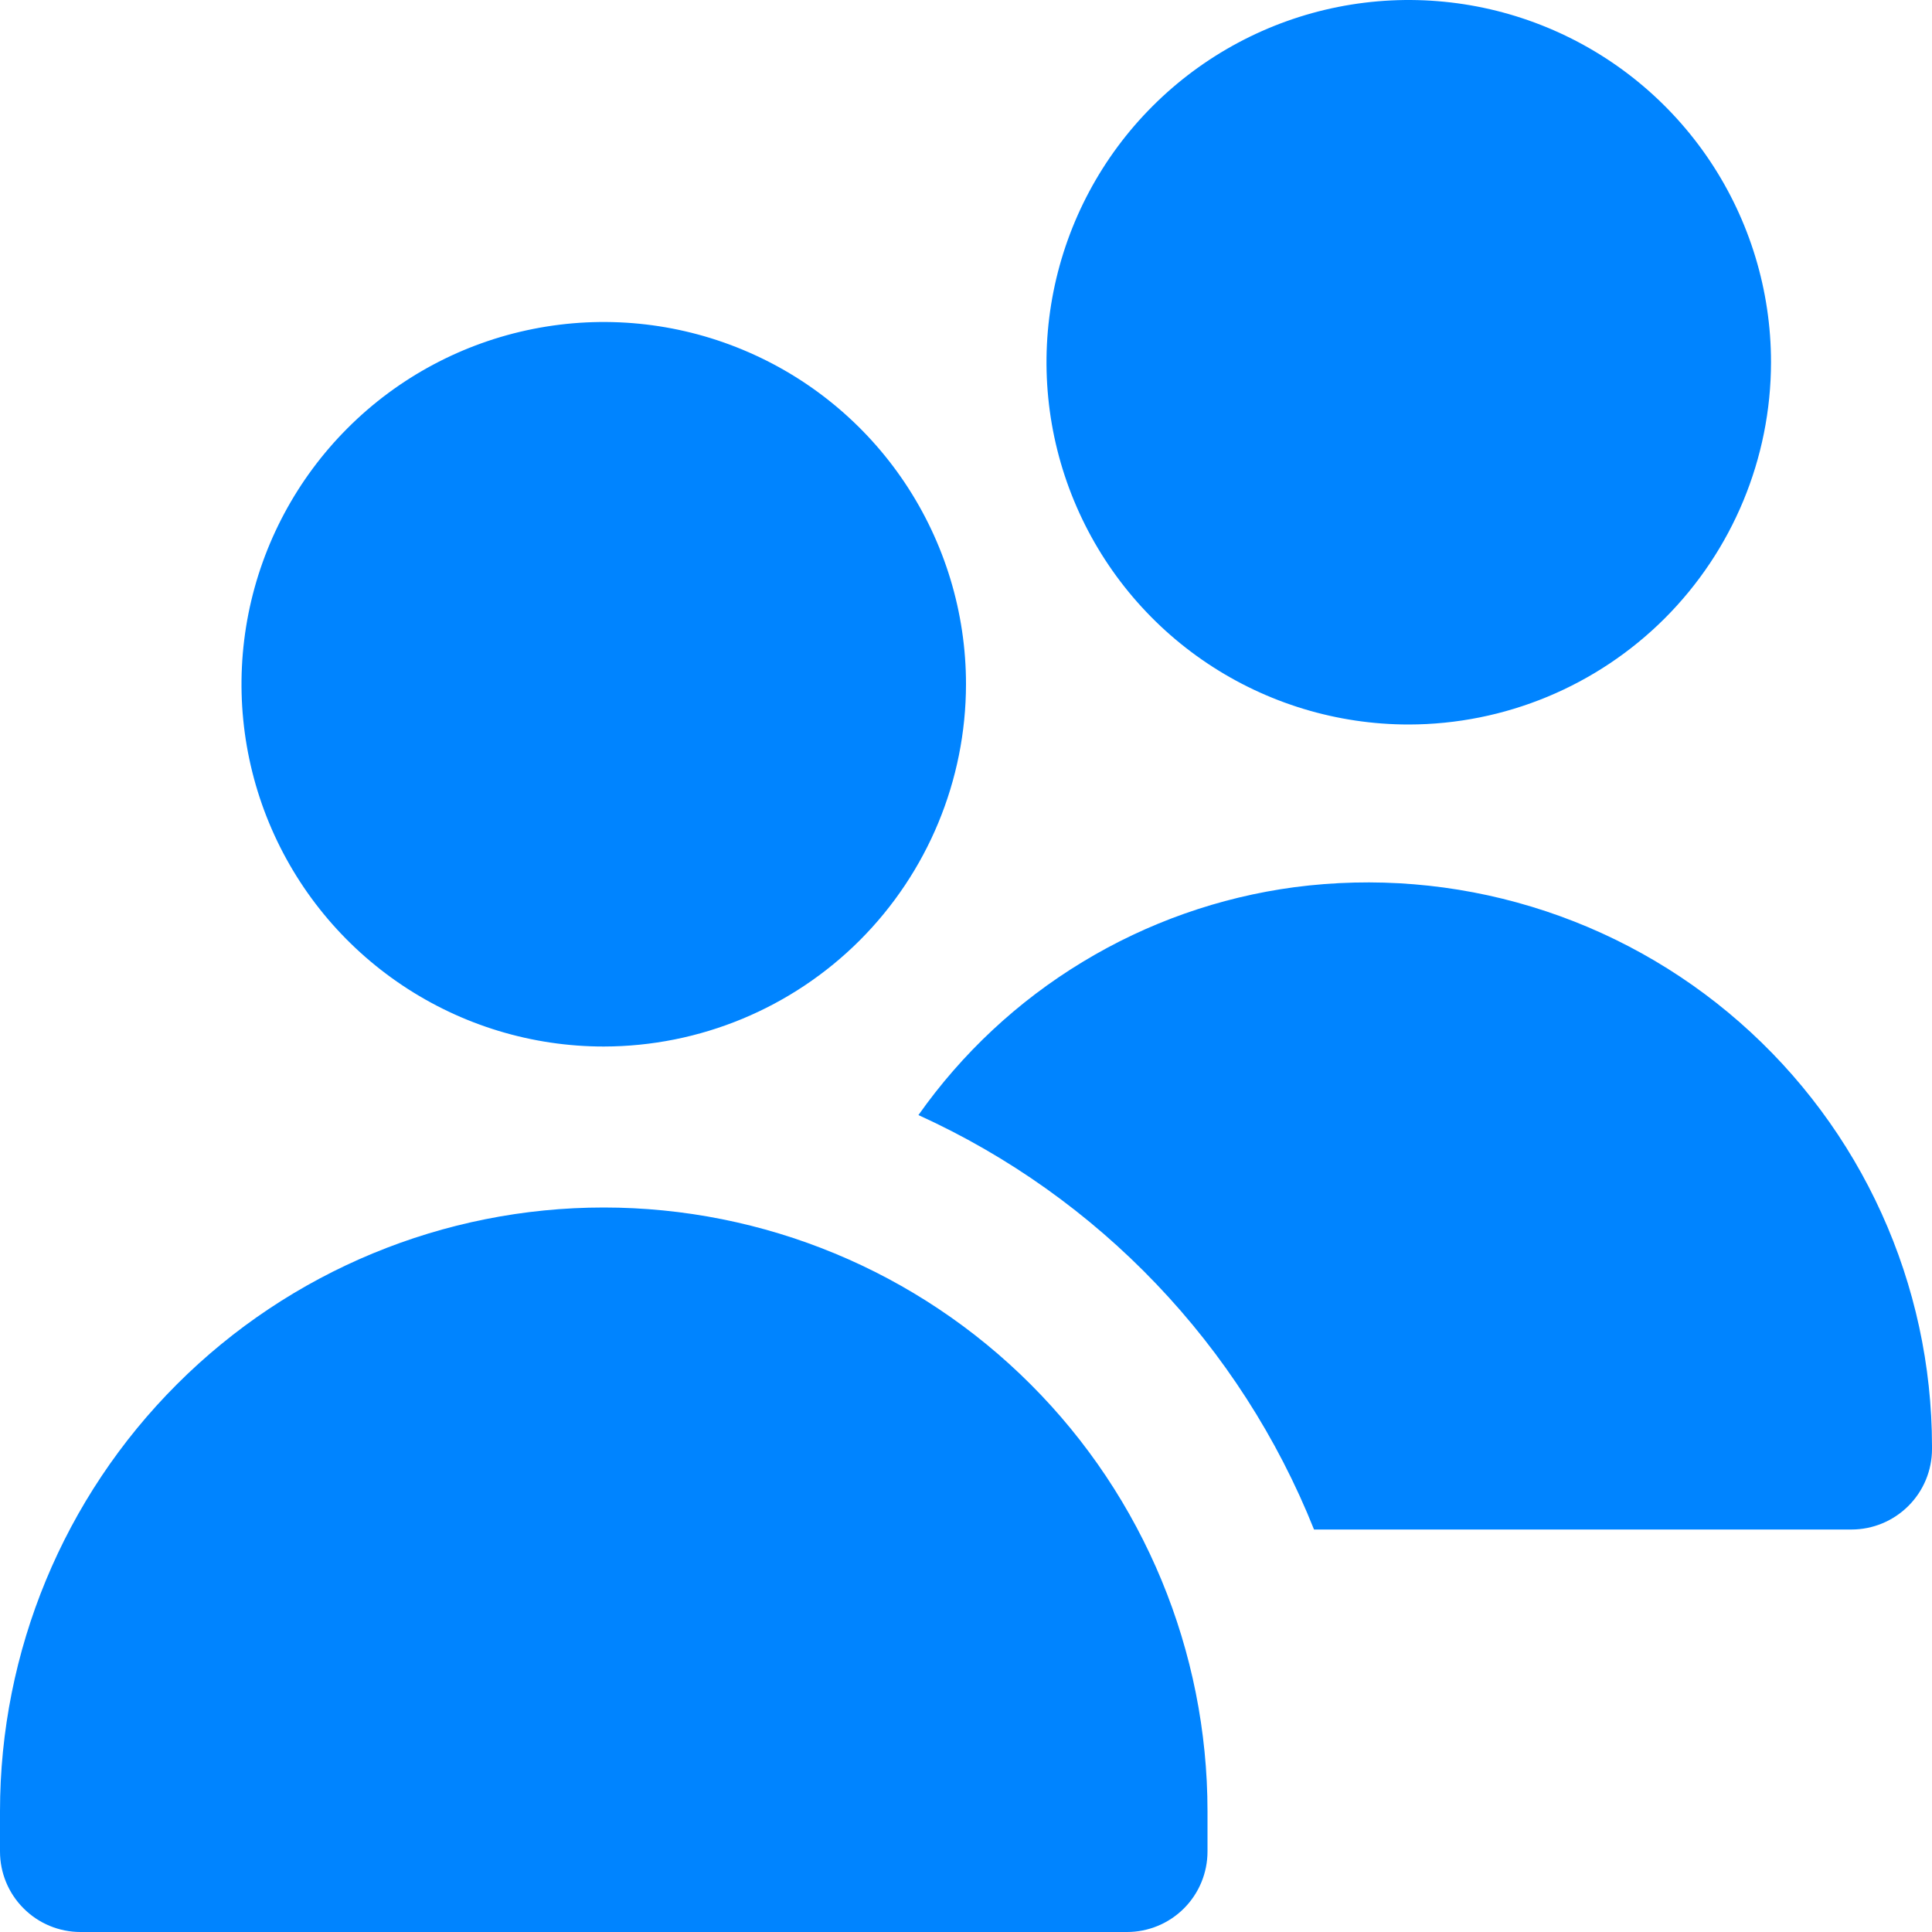 <svg width="37" height="37" viewBox="0 0 37 37" fill="none" xmlns="http://www.w3.org/2000/svg">
<path d="M11.562 20.042C10.19 20.042 8.849 19.635 7.708 18.872C6.567 18.11 5.678 17.027 5.153 15.759C4.628 14.491 4.491 13.097 4.758 11.751C5.026 10.405 5.687 9.169 6.657 8.199C7.627 7.228 8.863 6.568 10.209 6.3C11.555 6.032 12.95 6.17 14.217 6.695C15.485 7.22 16.569 8.109 17.331 9.25C18.093 10.391 18.5 11.732 18.5 13.104C18.498 14.944 17.766 16.707 16.466 18.008C15.165 19.308 13.402 20.04 11.562 20.042ZM21.583 37H1.542C1.133 37 0.741 36.838 0.452 36.548C0.162 36.259 0 35.867 0 35.458V34.688C0 31.621 1.218 28.68 3.387 26.512C5.555 24.343 8.496 23.125 11.562 23.125C14.629 23.125 17.57 24.343 19.738 26.512C21.907 28.68 23.125 31.621 23.125 34.688V35.458C23.125 35.867 22.963 36.259 22.674 36.548C22.384 36.838 21.992 37 21.583 37ZM26.979 13.875C25.607 13.875 24.266 13.468 23.125 12.706C21.984 11.944 21.095 10.86 20.57 9.592C20.045 8.325 19.907 6.93 20.175 5.584C20.443 4.238 21.103 3.002 22.074 2.032C23.044 1.062 24.28 0.401 25.626 0.133C26.971 -0.134 28.366 0.003 29.634 0.528C30.902 1.053 31.985 1.942 32.748 3.083C33.51 4.224 33.917 5.565 33.917 6.938C33.915 8.777 33.183 10.54 31.883 11.841C30.582 13.141 28.819 13.873 26.979 13.875ZM24.788 16.991C23.353 17.183 21.972 17.67 20.733 18.422C19.494 19.172 18.424 20.171 17.589 21.355C21.044 22.924 23.758 25.768 25.165 29.292H35.458C35.867 29.292 36.259 29.129 36.548 28.84C36.838 28.551 37 28.159 37 27.75V27.691C36.998 26.155 36.669 24.636 36.034 23.237C35.399 21.837 34.472 20.59 33.316 19.577C32.161 18.564 30.802 17.81 29.331 17.364C27.861 16.918 26.312 16.791 24.788 16.991Z" fill="#0084FF"/>
</svg>
